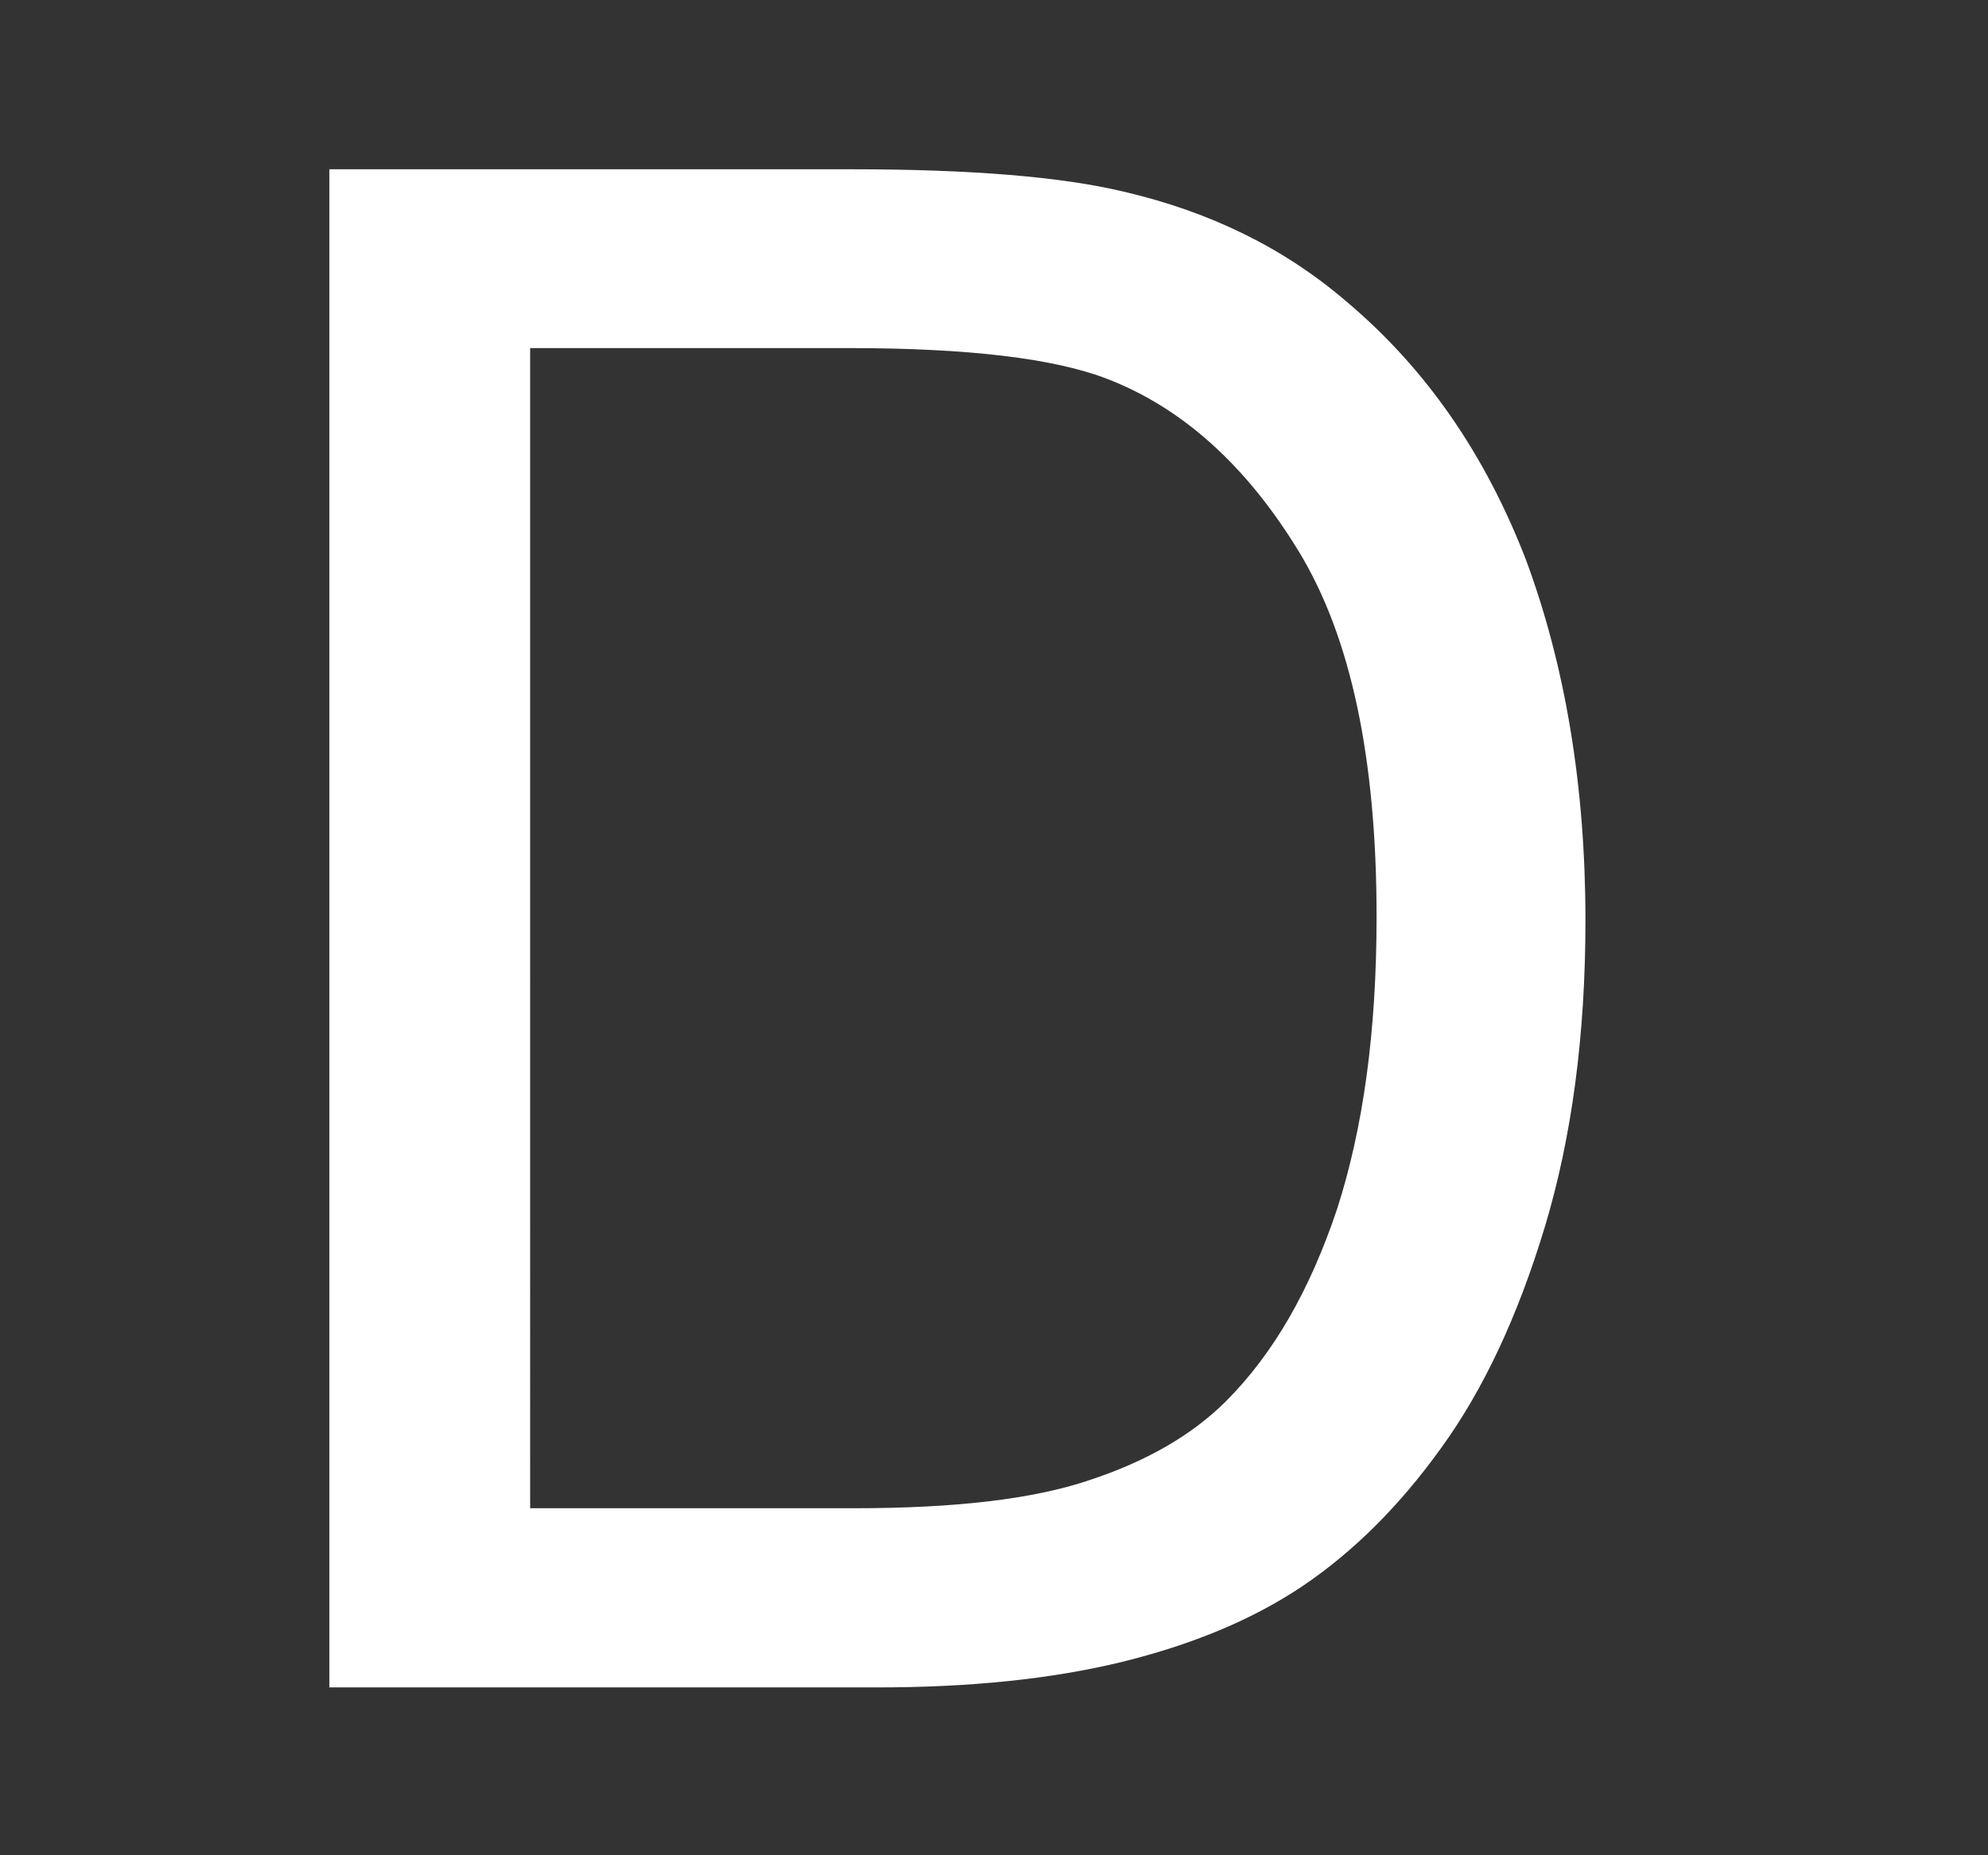 <?xml version="1.0" encoding="utf-8"?>
<!-- Generator: Adobe Illustrator 16.0.0, SVG Export Plug-In . SVG Version: 6.00 Build 0)  -->
<!DOCTYPE svg PUBLIC "-//W3C//DTD SVG 1.1//EN" "http://www.w3.org/Graphics/SVG/1.1/DTD/svg11.dtd">
<svg version="1.1" id="圖層_1" xmlns="http://www.w3.org/2000/svg" xmlns:xlink="http://www.w3.org/1999/xlink" x="0px" y="0px"
	 width="5.625px" height="5.25px" viewBox="53.031 55.352 5.625 5.25" enable-background="new 53.031 55.352 5.625 5.25"
	 xml:space="preserve">
<rect x="53.031" y="55.352" width="5.625" height="5.25" fill="#333333" stroke="none"/>
<path fill="#FFFFFF" d="M53.963,60.126v-4.295h1.479c0.334,0,0.591,0.021,0.767,0.063c0.246,0.057,0.455,0.16,0.629,0.309
	c0.228,0.191,0.396,0.436,0.511,0.734c0.11,0.297,0.168,0.637,0.168,1.02c0,0.326-0.039,0.615-0.115,0.867s-0.174,0.461-0.293,0.625
	c-0.119,0.166-0.25,0.295-0.392,0.391c-0.143,0.096-0.313,0.166-0.512,0.215c-0.201,0.049-0.433,0.072-0.69,0.072H53.963z
	 M54.531,59.62h0.916c0.283,0,0.506-0.025,0.668-0.08c0.16-0.053,0.289-0.127,0.385-0.223c0.135-0.135,0.238-0.316,0.314-0.543
	c0.074-0.229,0.112-0.502,0.112-0.828c0-0.449-0.073-0.793-0.221-1.035s-0.328-0.404-0.539-0.486
	c-0.151-0.059-0.396-0.088-0.733-0.088h-0.902V59.62z"/>
</svg>
